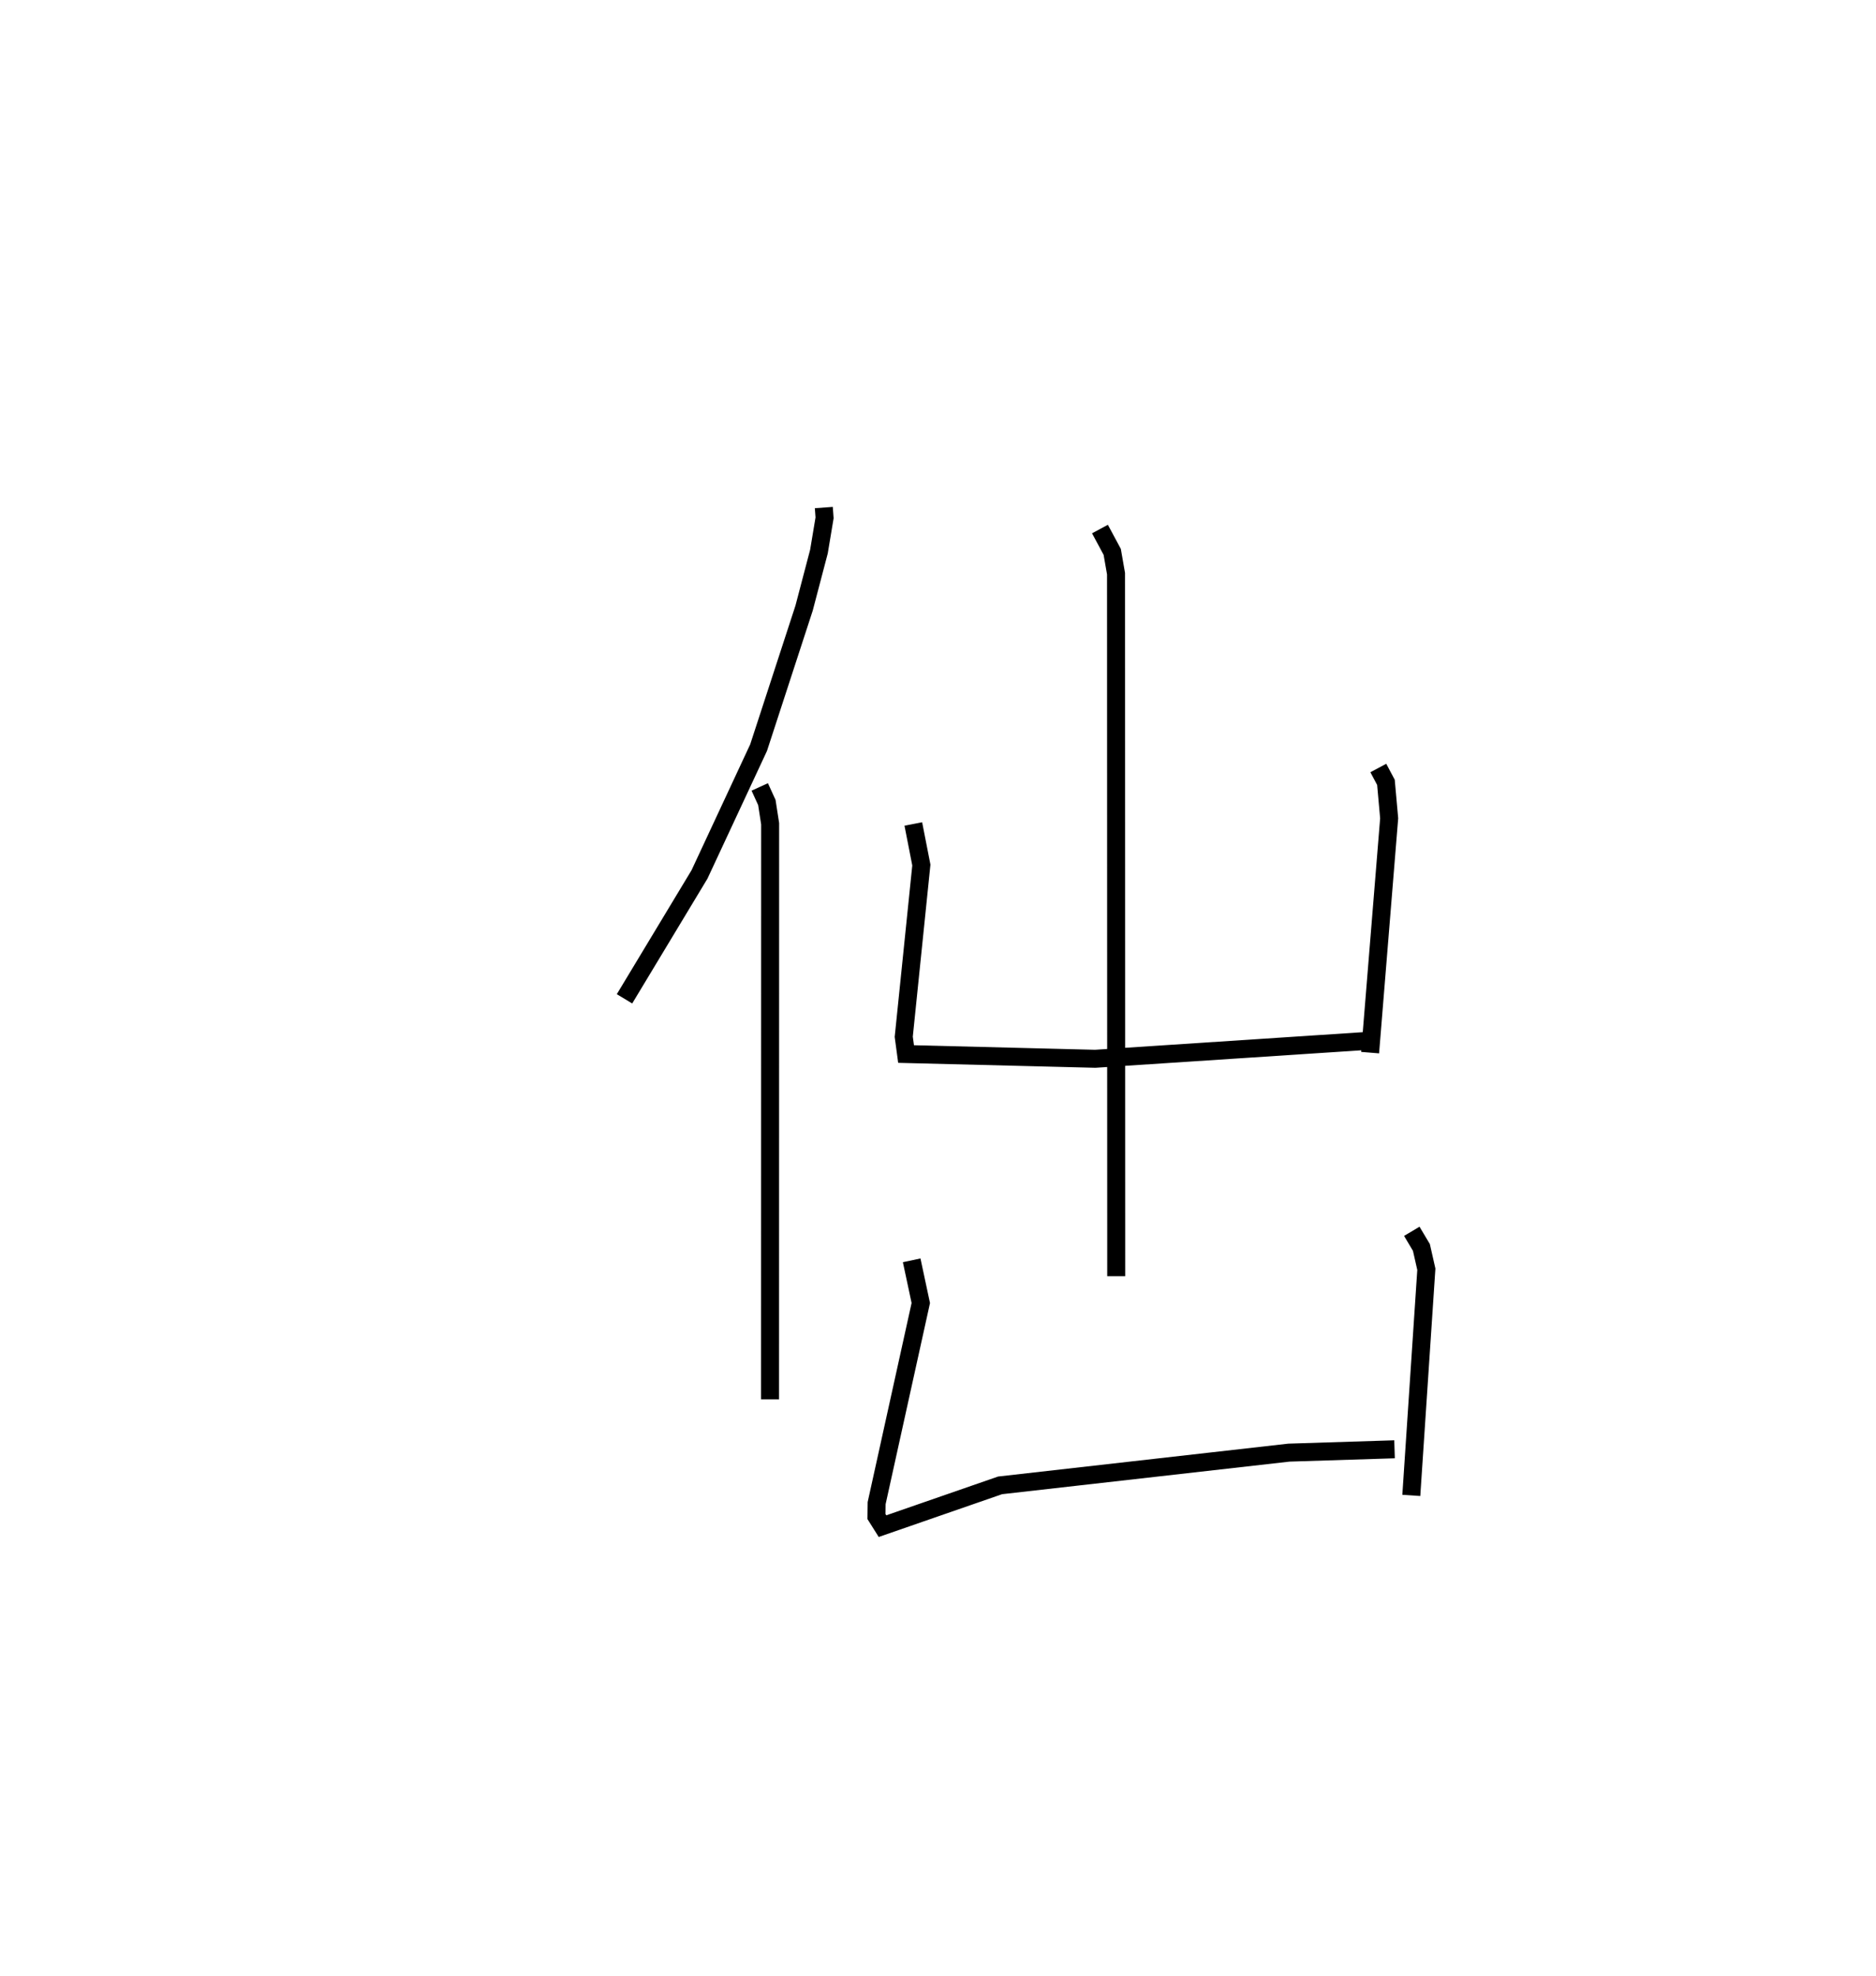 <?xml version="1.0" encoding="utf-8" ?>
<svg baseProfile="full" height="109.842" version="1.1" width="104.301" xmlns="http://www.w3.org/2000/svg" xmlns:ev="http://www.w3.org/2001/xml-events" xmlns:xlink="http://www.w3.org/1999/xlink"><defs /><rect fill="white" height="109.842" width="104.301" x="0" y="0" /><path d="M25,25 m0.0,0.0 m20.802,3.214 l0.042,0.574 -0.313,1.877 l-0.826,3.143 -2.529,7.755 l-3.286,7.049 -4.169,6.915 m7.519,-11.779 l0.395,0.865 0.183,1.18 l-0.005,31.999 m18.342,-48.381 l0.682,1.27 0.211,1.209 l0.011,39.058 m-11.281,-25.141 l0.447,2.282 -0.979,9.547 l0.129,0.96 10.518,0.264 l15.382,-1.011 m0.356,-15.154 l0.424,0.798 0.179,1.999 l-1.059,13.026 m-25.488,11.547 l0.507,2.373 -2.455,11.124 l-0.009,0.745 0.336,0.534 l6.537,-2.267 16.056,-1.819 l5.874,-0.186 m0.959,-12.118 l0.534,0.896 0.275,1.213 l-0.836,12.573 " fill="none" stroke="black" stroke-width="1" /></svg>